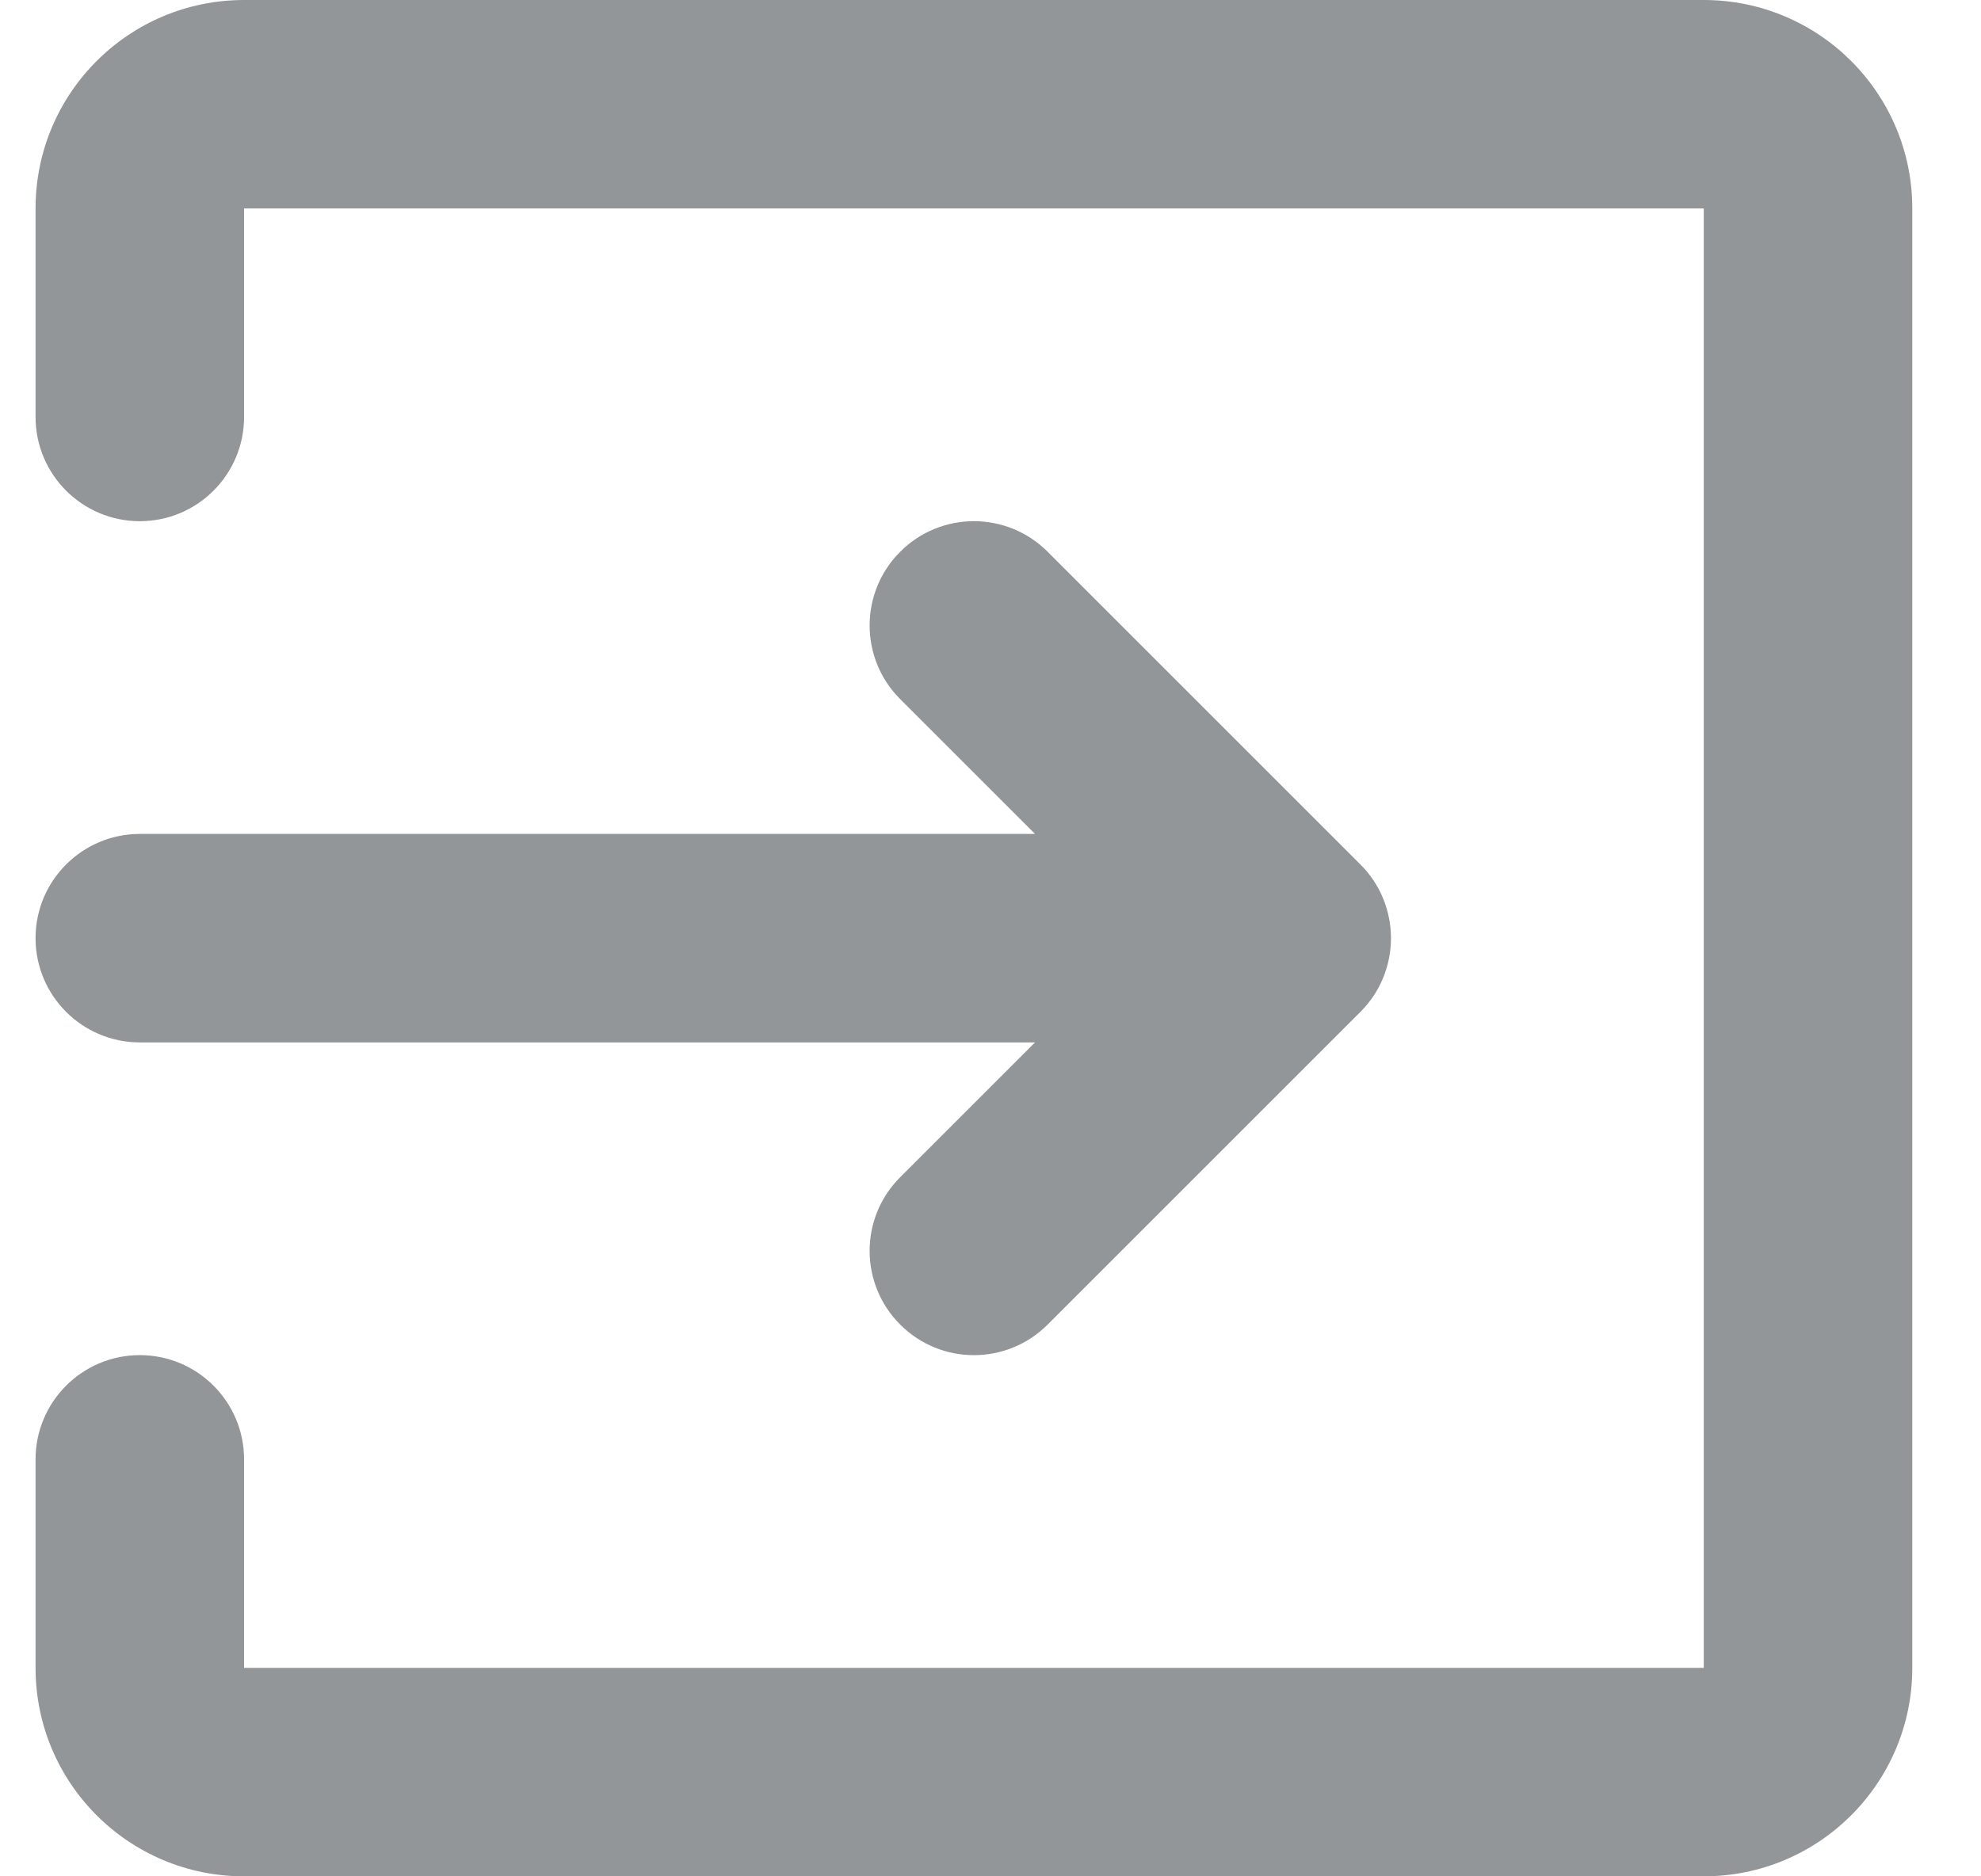 <svg width="19" height="18" viewBox="0 0 19 18" fill="none" xmlns="http://www.w3.org/2000/svg">
<path d="M2.341 0C1.236 0 0.341 0.895 0.341 2V4C0.341 4.552 0.789 5 1.341 5C1.893 5 2.341 4.552 2.341 4V2H16.341V16H2.341V14C2.341 13.448 1.893 13 1.341 13C0.789 13 0.341 13.448 0.341 14V16C0.341 17.105 1.236 18 2.341 18H16.341C17.445 18 18.341 17.105 18.341 16V2C18.341 0.895 17.445 0 16.341 0H2.341Z" fill="#939698"/>
<path d="M10.048 5.293C9.657 4.902 9.024 4.902 8.634 5.293C8.243 5.683 8.243 6.317 8.634 6.707L9.927 8L1.341 8C0.789 8 0.341 8.448 0.341 9C0.341 9.552 0.789 10 1.341 10H9.927L8.634 11.293C8.243 11.683 8.243 12.317 8.634 12.707C9.024 13.098 9.657 13.098 10.048 12.707L13.048 9.707C13.236 9.52 13.341 9.265 13.341 9C13.341 8.735 13.236 8.48 13.048 8.293L10.048 5.293Z" fill="#939698"/>
</svg>
